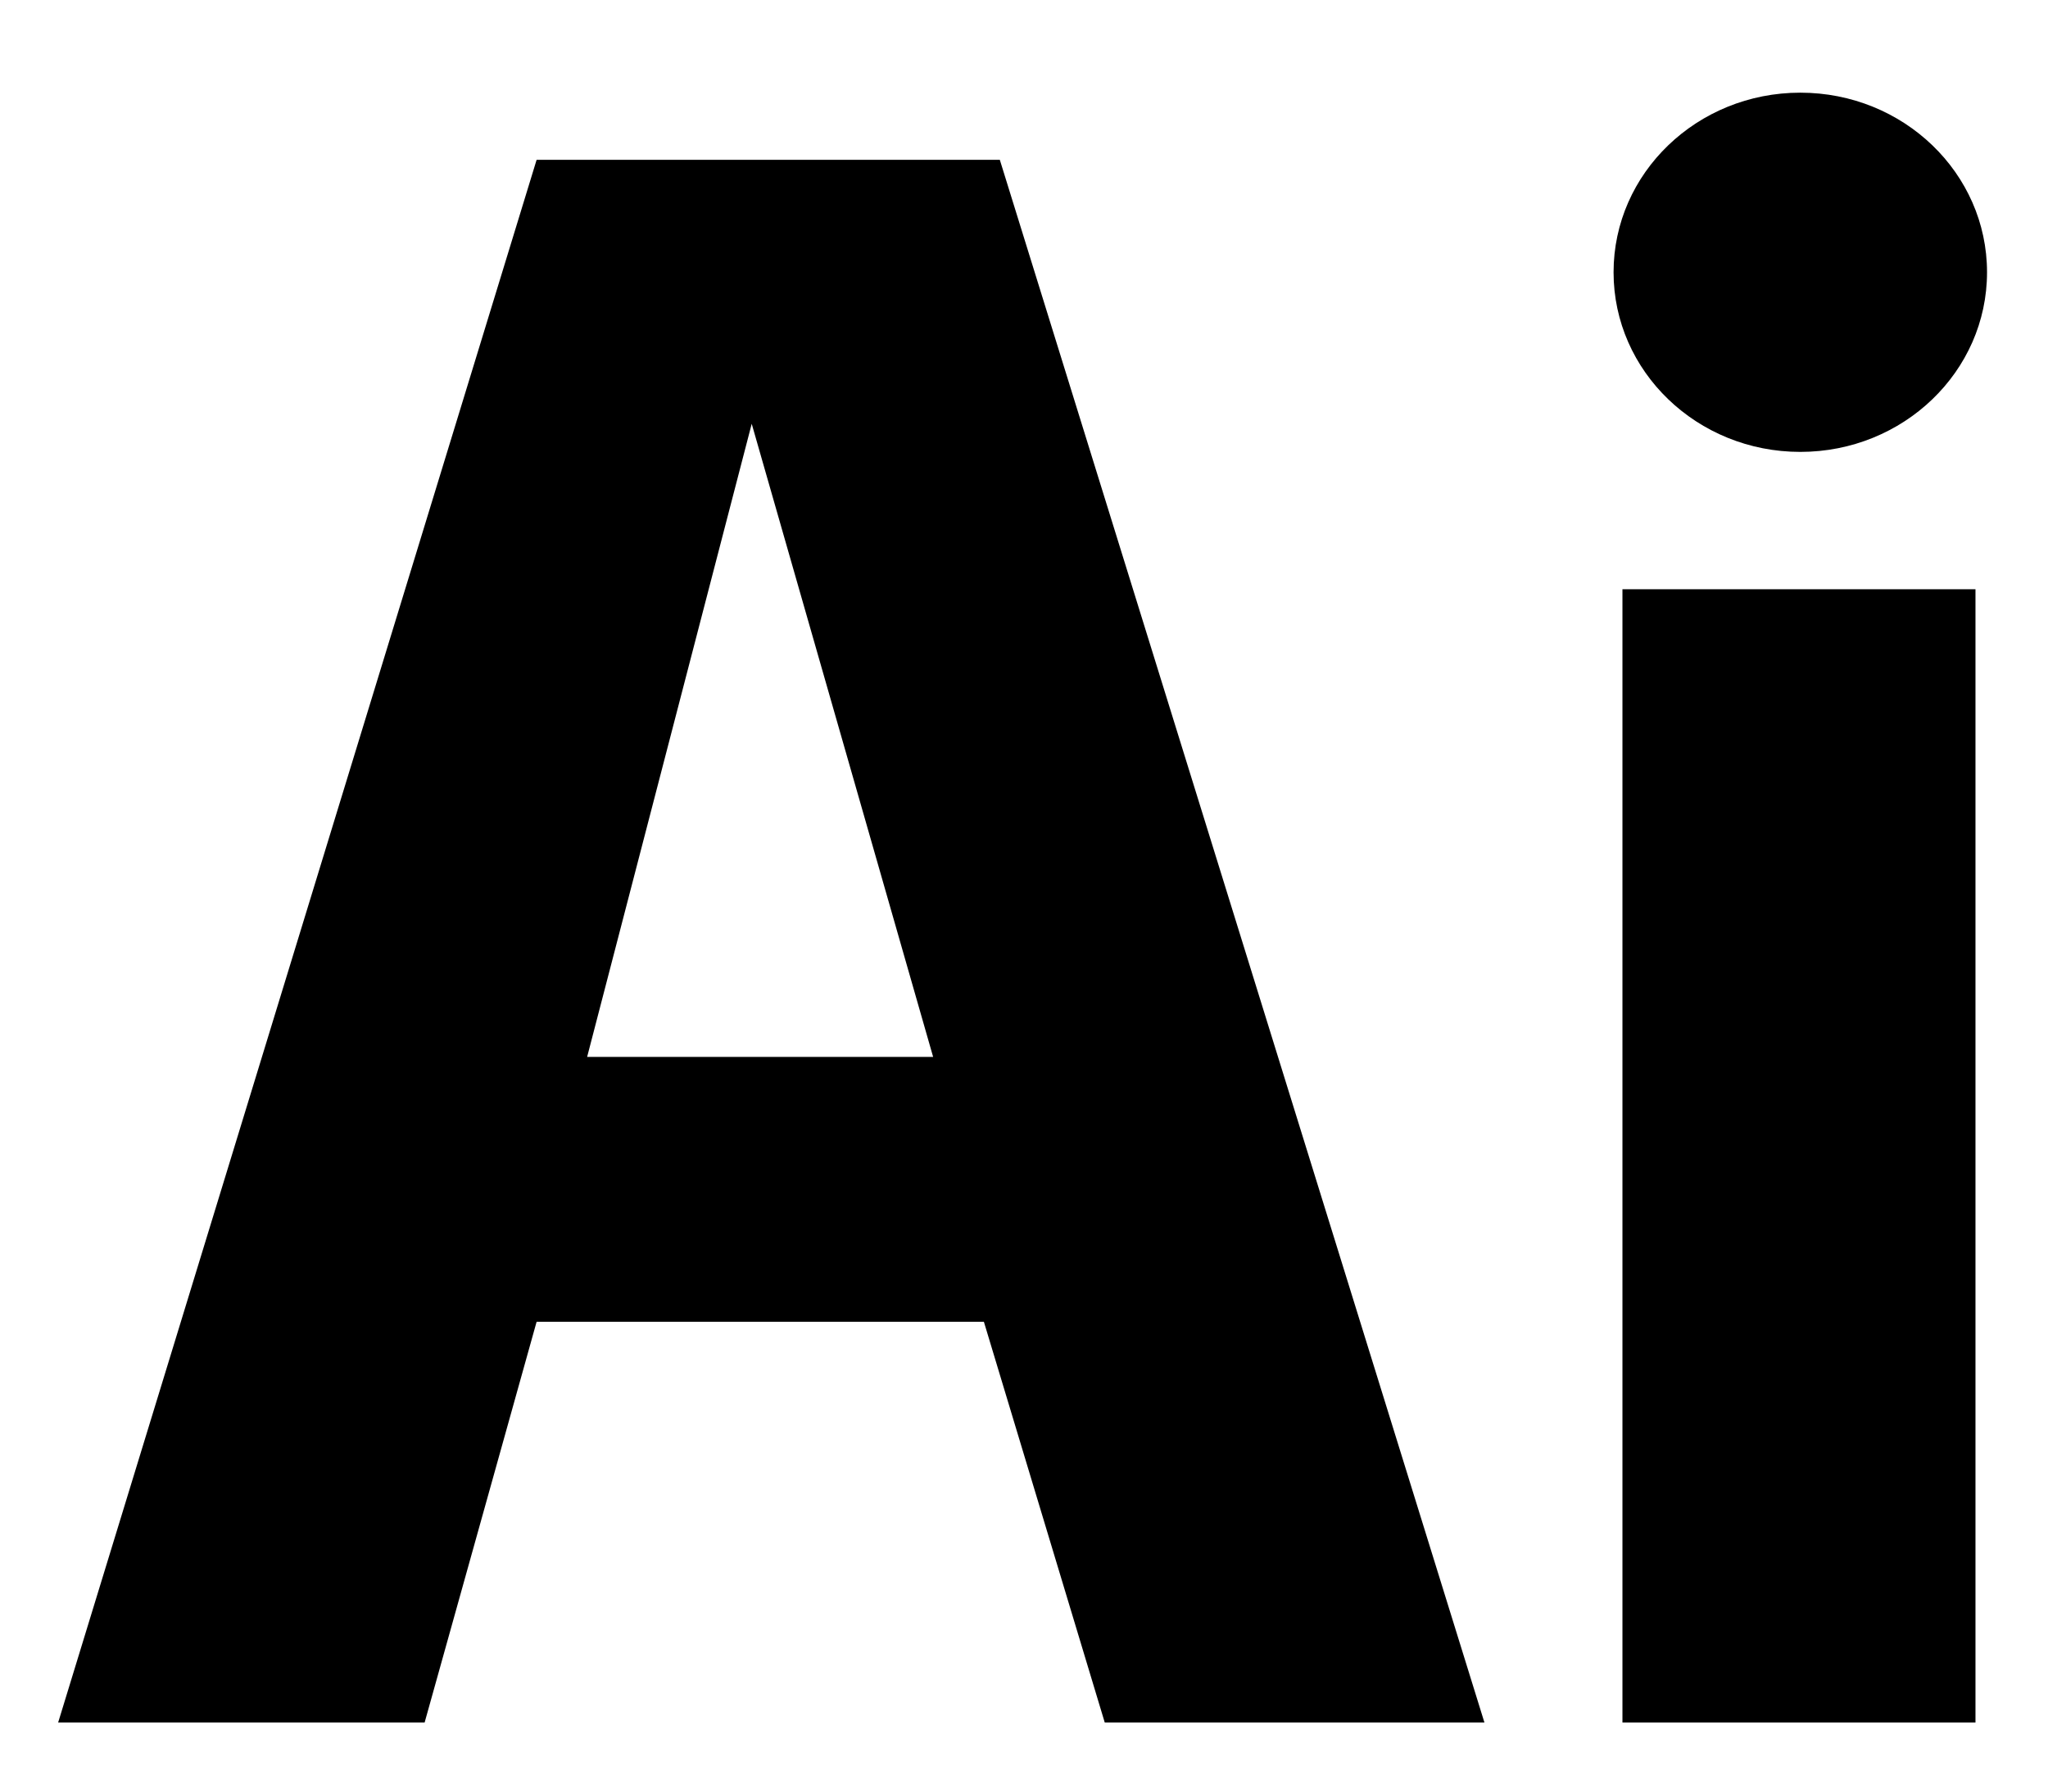 <?xml version="1.0" encoding="utf-8"?>
<!-- Generator: Adobe Illustrator 16.0.0, SVG Export Plug-In . SVG Version: 6.00 Build 0)  -->
<!DOCTYPE svg PUBLIC "-//W3C//DTD SVG 1.1//EN" "http://www.w3.org/Graphics/SVG/1.1/DTD/svg11.dtd">
<svg version="1.1" xmlns="http://www.w3.org/2000/svg" xmlns:xlink="http://www.w3.org/1999/xlink" x="0px" y="0px"
	 width="419.979px" height="367.482px" viewBox="85.102 250.098 419.979 367.482"
	 enable-background="new 85.102 250.098 419.979 367.482" xml:space="preserve">
<g id="Layer_1" display="none">
	<path display="inline" d="M239.255,337.025c-4.764,19.186-33.75,129.857-33.75,129.857h70.952c0,0-31.557-110.671-36.271-129.857
		H239.255z"/>
	<path display="inline" d="M-11.192,119.575v612h611.999v-612H-11.192z M311.652,603.42l-24.787-82.203h-91.722l-22.965,82.203
		H97.024l98.121-320.542h94.988l99.38,320.542H311.652z M490.209,603.42h-72.396V370.96h72.396V603.42L490.209,603.42z
		 M453.569,342.348c-22.779,0-38.088-16.246-37.576-36.128c-0.512-20.96,14.799-36.645,38.137-36.645
		c23.339,0,37.903,15.684,38.462,36.645C492.591,326.102,477.469,342.348,453.569,342.348z"/>
</g>
<g id="Camada_2">
	<path d="M195.145,282.877h94.988l99.38,320.542h-77.861l-24.787-82.203h-91.722l-22.965,82.203H97.024L195.145,282.877z
		 M205.505,466.883h70.952l-37.202-129.857L205.505,466.883z"/>
	<rect x="417.813" y="370.96" width="72.396" height="232.46"/>
	<ellipse cx="454.285" cy="305.947" rx="38.293" ry="36.841"/>
</g>
</svg>
